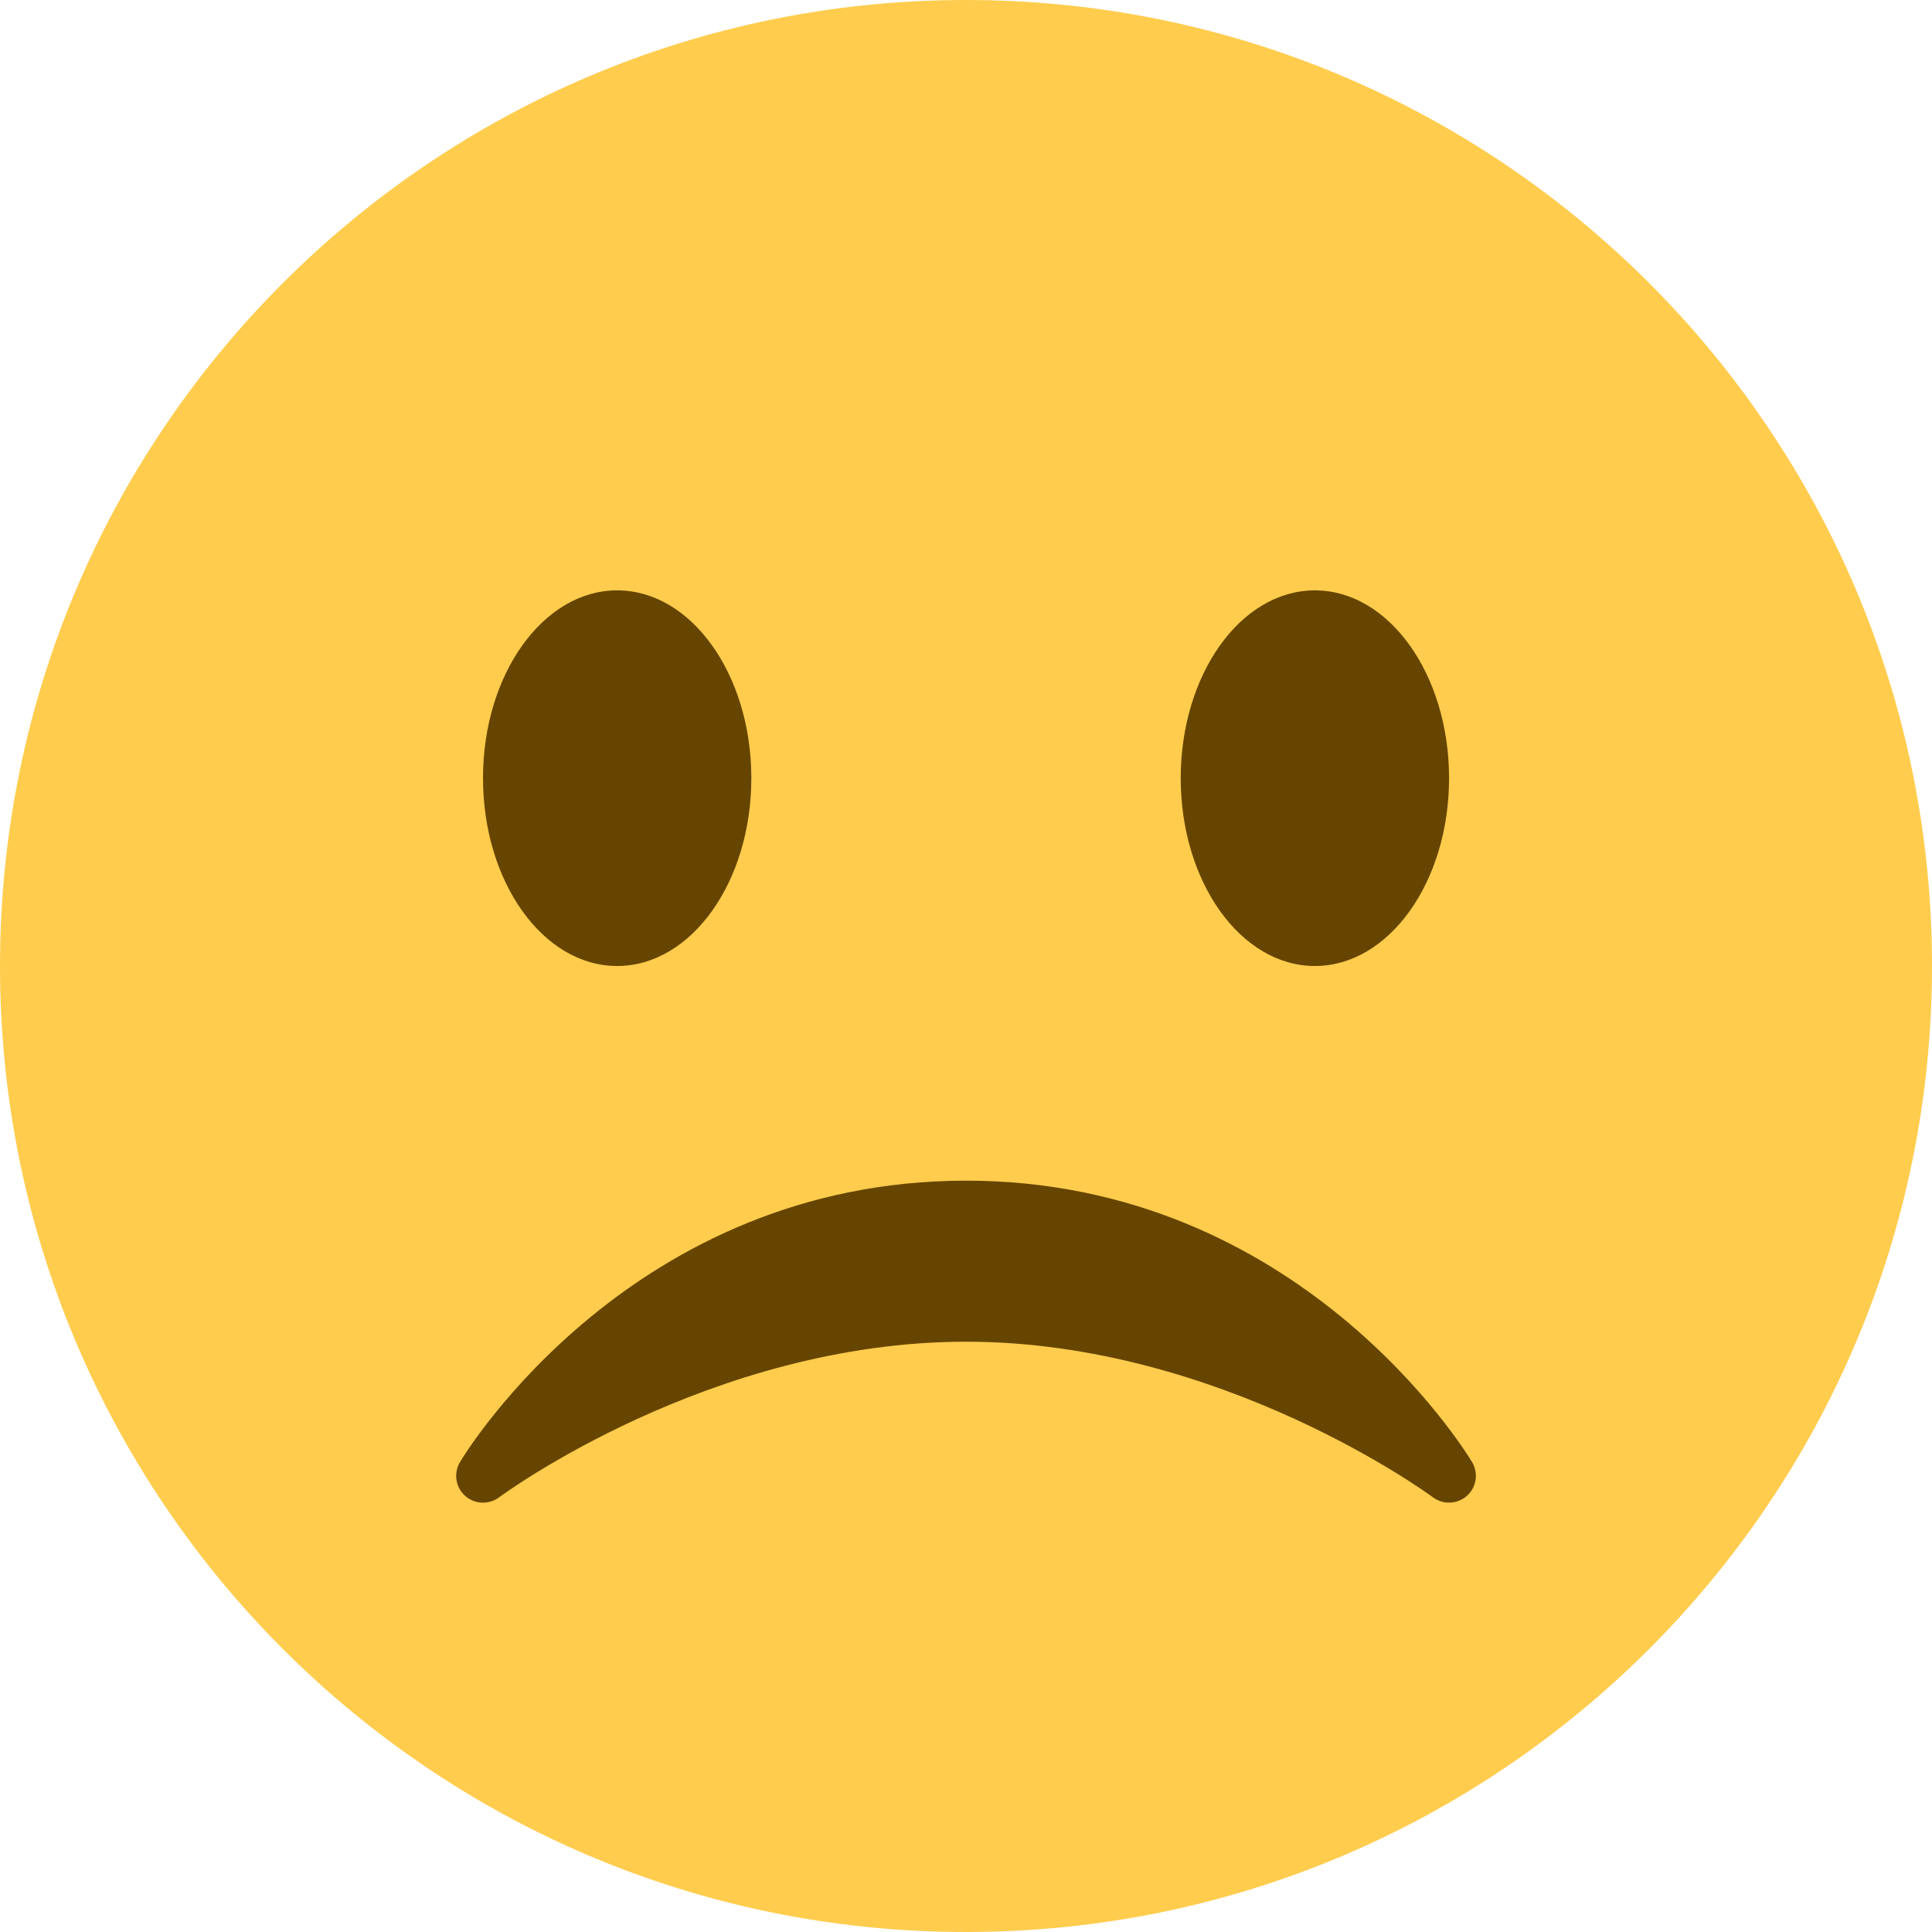 <svg width="28" height="28" viewBox="0 0 28 28" fill="none" xmlns="http://www.w3.org/2000/svg">
<path d="M28 14C28 21.732 21.732 28 14 28C6.269 28 0 21.732 0 14C0 6.269 6.269 0 14 0C21.732 0 28 6.269 28 14Z" fill="#FFCC4D"/>
<path d="M8.944 14C10.018 14 10.889 12.781 10.889 11.278C10.889 9.774 10.018 8.556 8.944 8.556C7.871 8.556 7 9.774 7 11.278C7 12.781 7.871 14 8.944 14Z" fill="#664500"/>
<path d="M19.056 14C20.13 14 21.001 12.781 21.001 11.278C21.001 9.774 20.13 8.556 19.056 8.556C17.982 8.556 17.112 9.774 17.112 11.278C17.112 12.781 17.982 14 19.056 14Z" fill="#664500"/>
<path d="M6.74 21.678C6.878 21.803 7.085 21.811 7.234 21.7C7.264 21.678 10.284 19.445 14.001 19.445C17.707 19.445 20.738 21.678 20.767 21.7C20.916 21.811 21.123 21.801 21.261 21.678C21.399 21.553 21.43 21.348 21.334 21.189C21.234 21.023 18.832 17.111 14.001 17.111C9.169 17.111 6.766 21.022 6.667 21.189C6.571 21.349 6.601 21.553 6.74 21.678Z" fill="#664500"/>
</svg>
